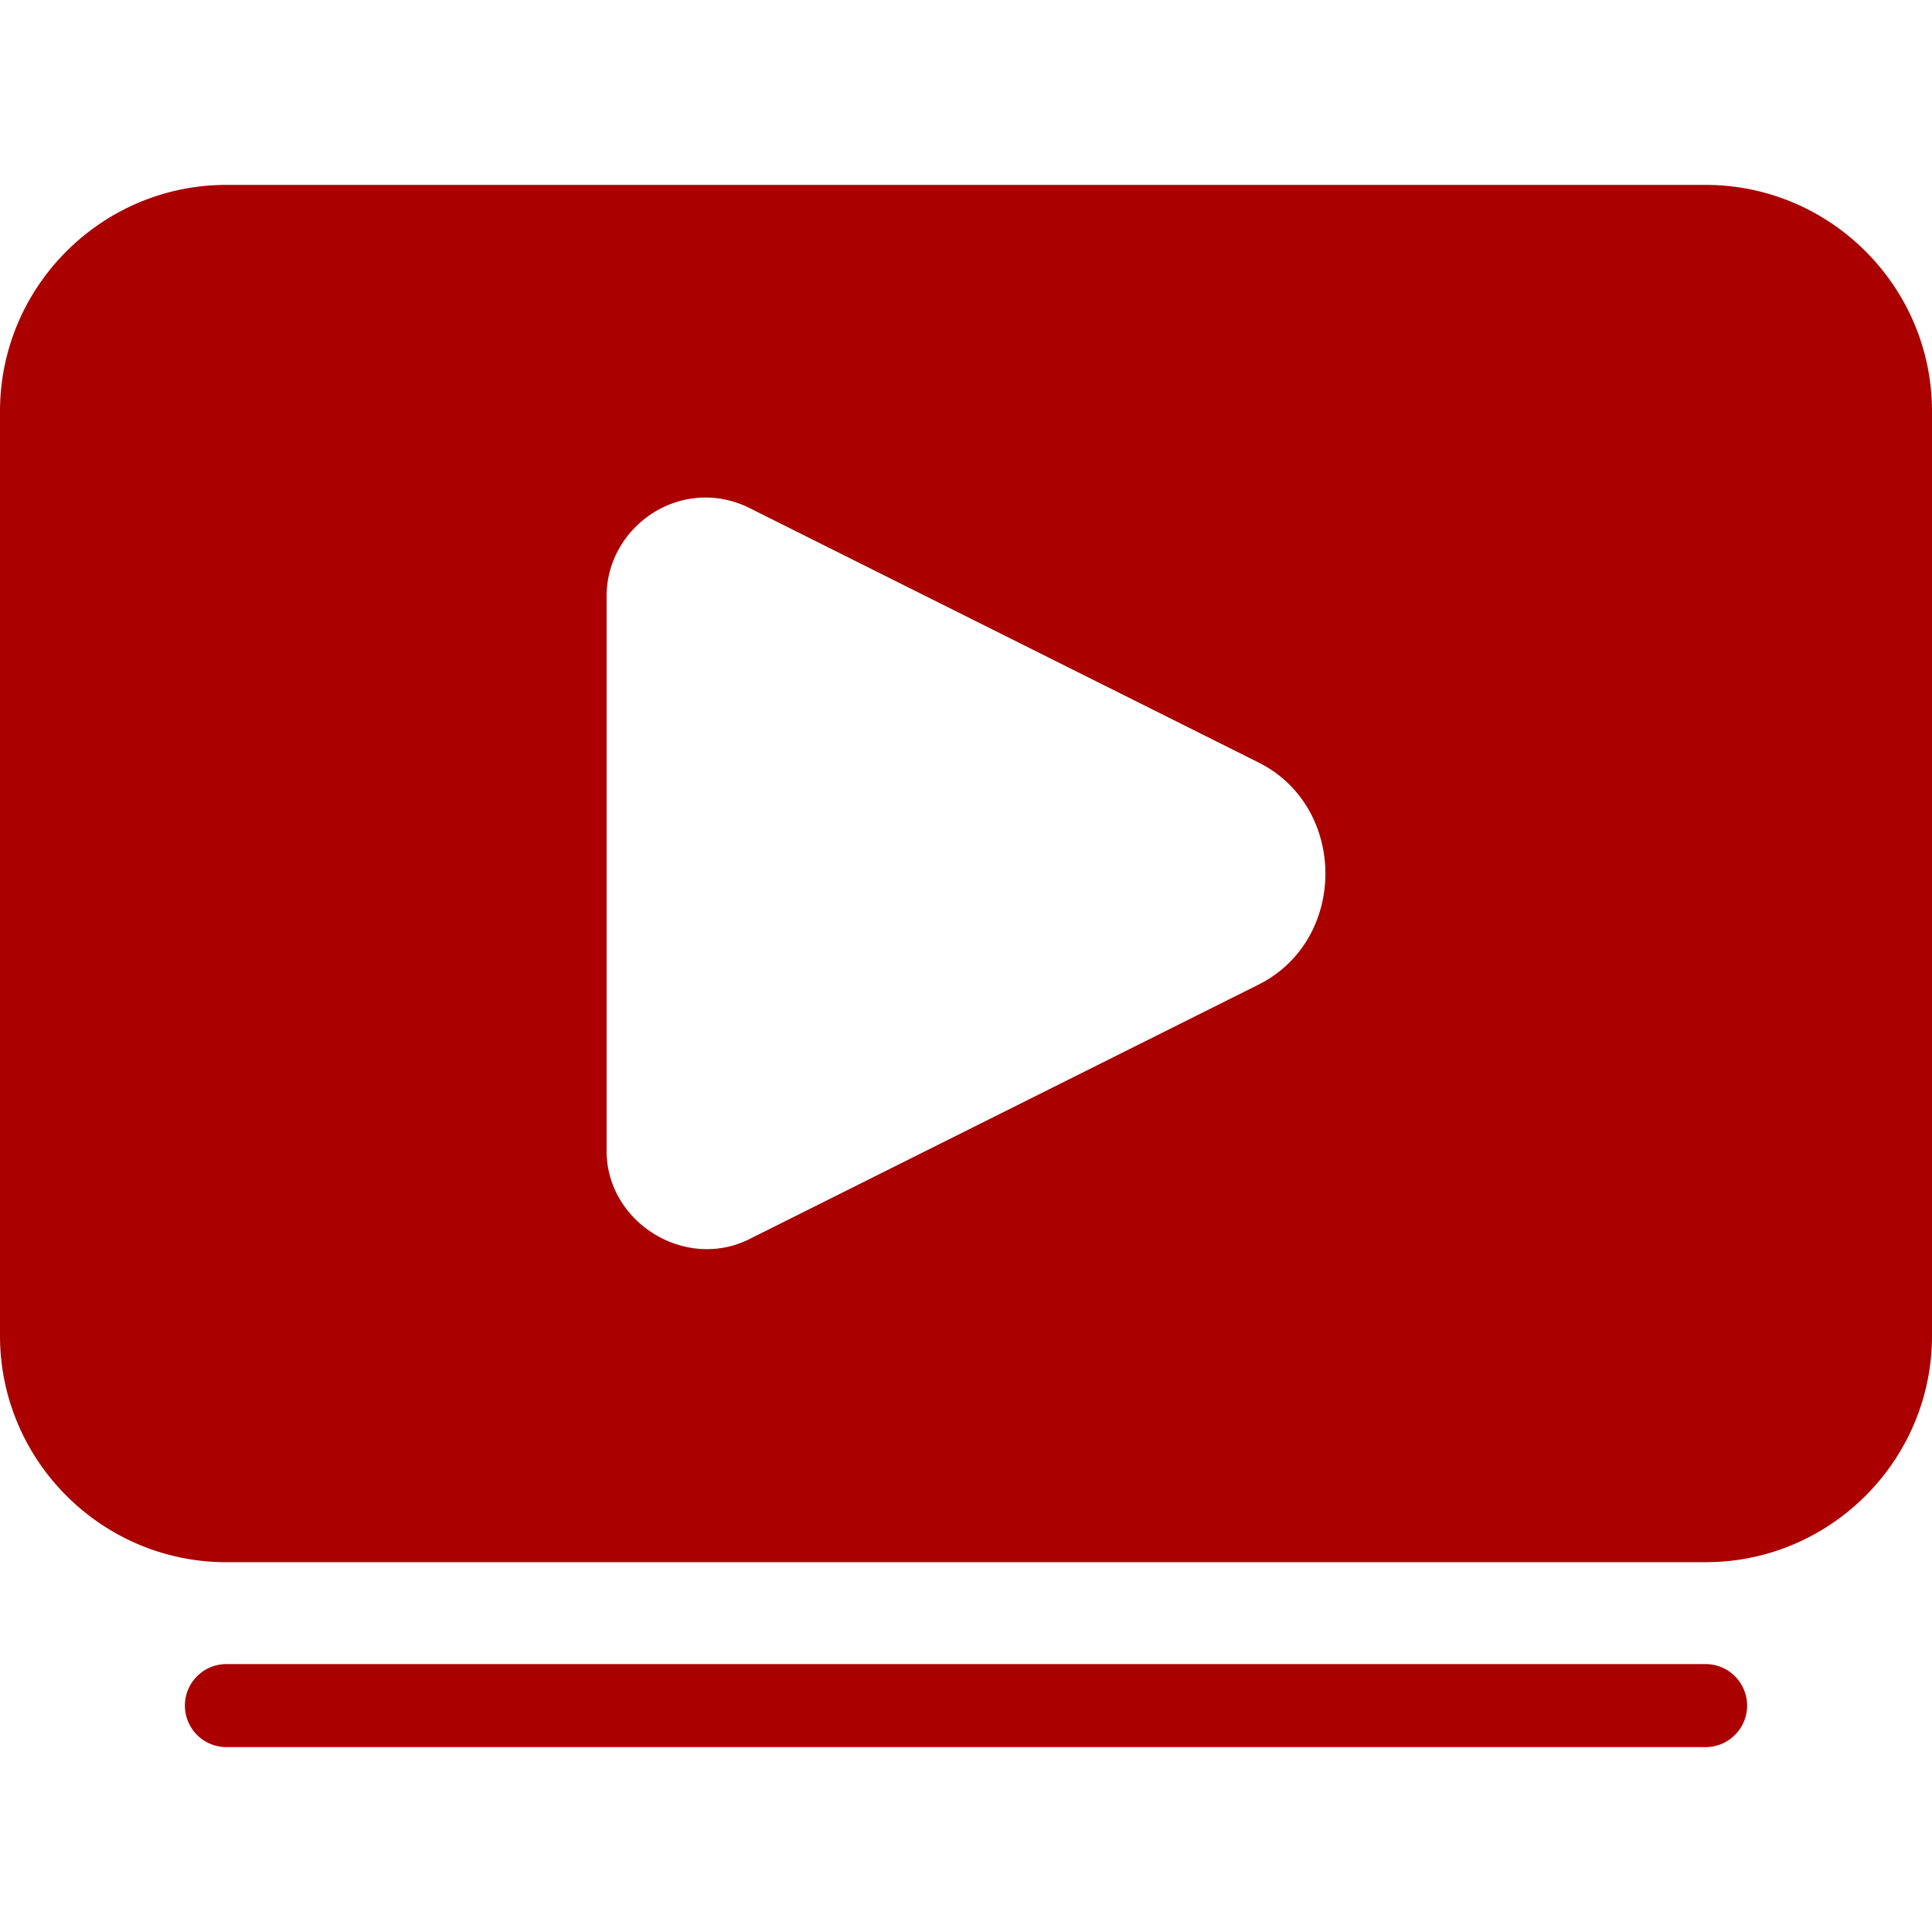 <svg xmlns="http://www.w3.org/2000/svg" version="1.1" xmlns:xlink="http://www.w3.org/1999/xlink" xmlns:svgjs="http://svgjs.com/svgjs" width="512" height="512" x="0" y="0" viewBox="0 0 512 512" style="enable-background:new 0 0 512 512" xml:space="preserve" class=""><g><g id="g2127" clip-rule="evenodd" fill-rule="evenodd" stroke-linecap="round" stroke-linejoin="round" stroke-miterlimit="10"><path id="path90616" d="m60 441a11 11 0 0 0 -11 11 11 11 0 0 0 11 11h392a11 11 0 0 0 11-11 11 11 0 0 0 -11-11z" fill="#AA0000" data-original="#000000" class=""></path><path id="path2104" d="m60 49c-33.049 0-60 26.949-60 59.998v245.002c0 33.049 26.951 60 60 60h392c33.049 0 60-26.951 60-60v-245.002c0-33.049-26.951-59.998-60-59.998zm127.295 82.859c.95.013 1.909.08 2.873.201a11.001 11.001 0 0 1 .004 0c2.929.371 5.776 1.235 8.416 2.557l.012.006 134.861 67.408c23.71 11.797 23.71 47.137 0 58.934l-134.873 67.412c-16.969 8.482-37.828-4.406-37.834-23.377a11.001 11.001 0 0 1 0-.004v-48.998-49-48.996c-.005-13.605 10.709-24.753 23.721-26.023.929-.091 1.87-.132 2.82-.119z" stroke-width="22" fill="#AA0000" data-original="#000000" class=""></path></g></g></svg>